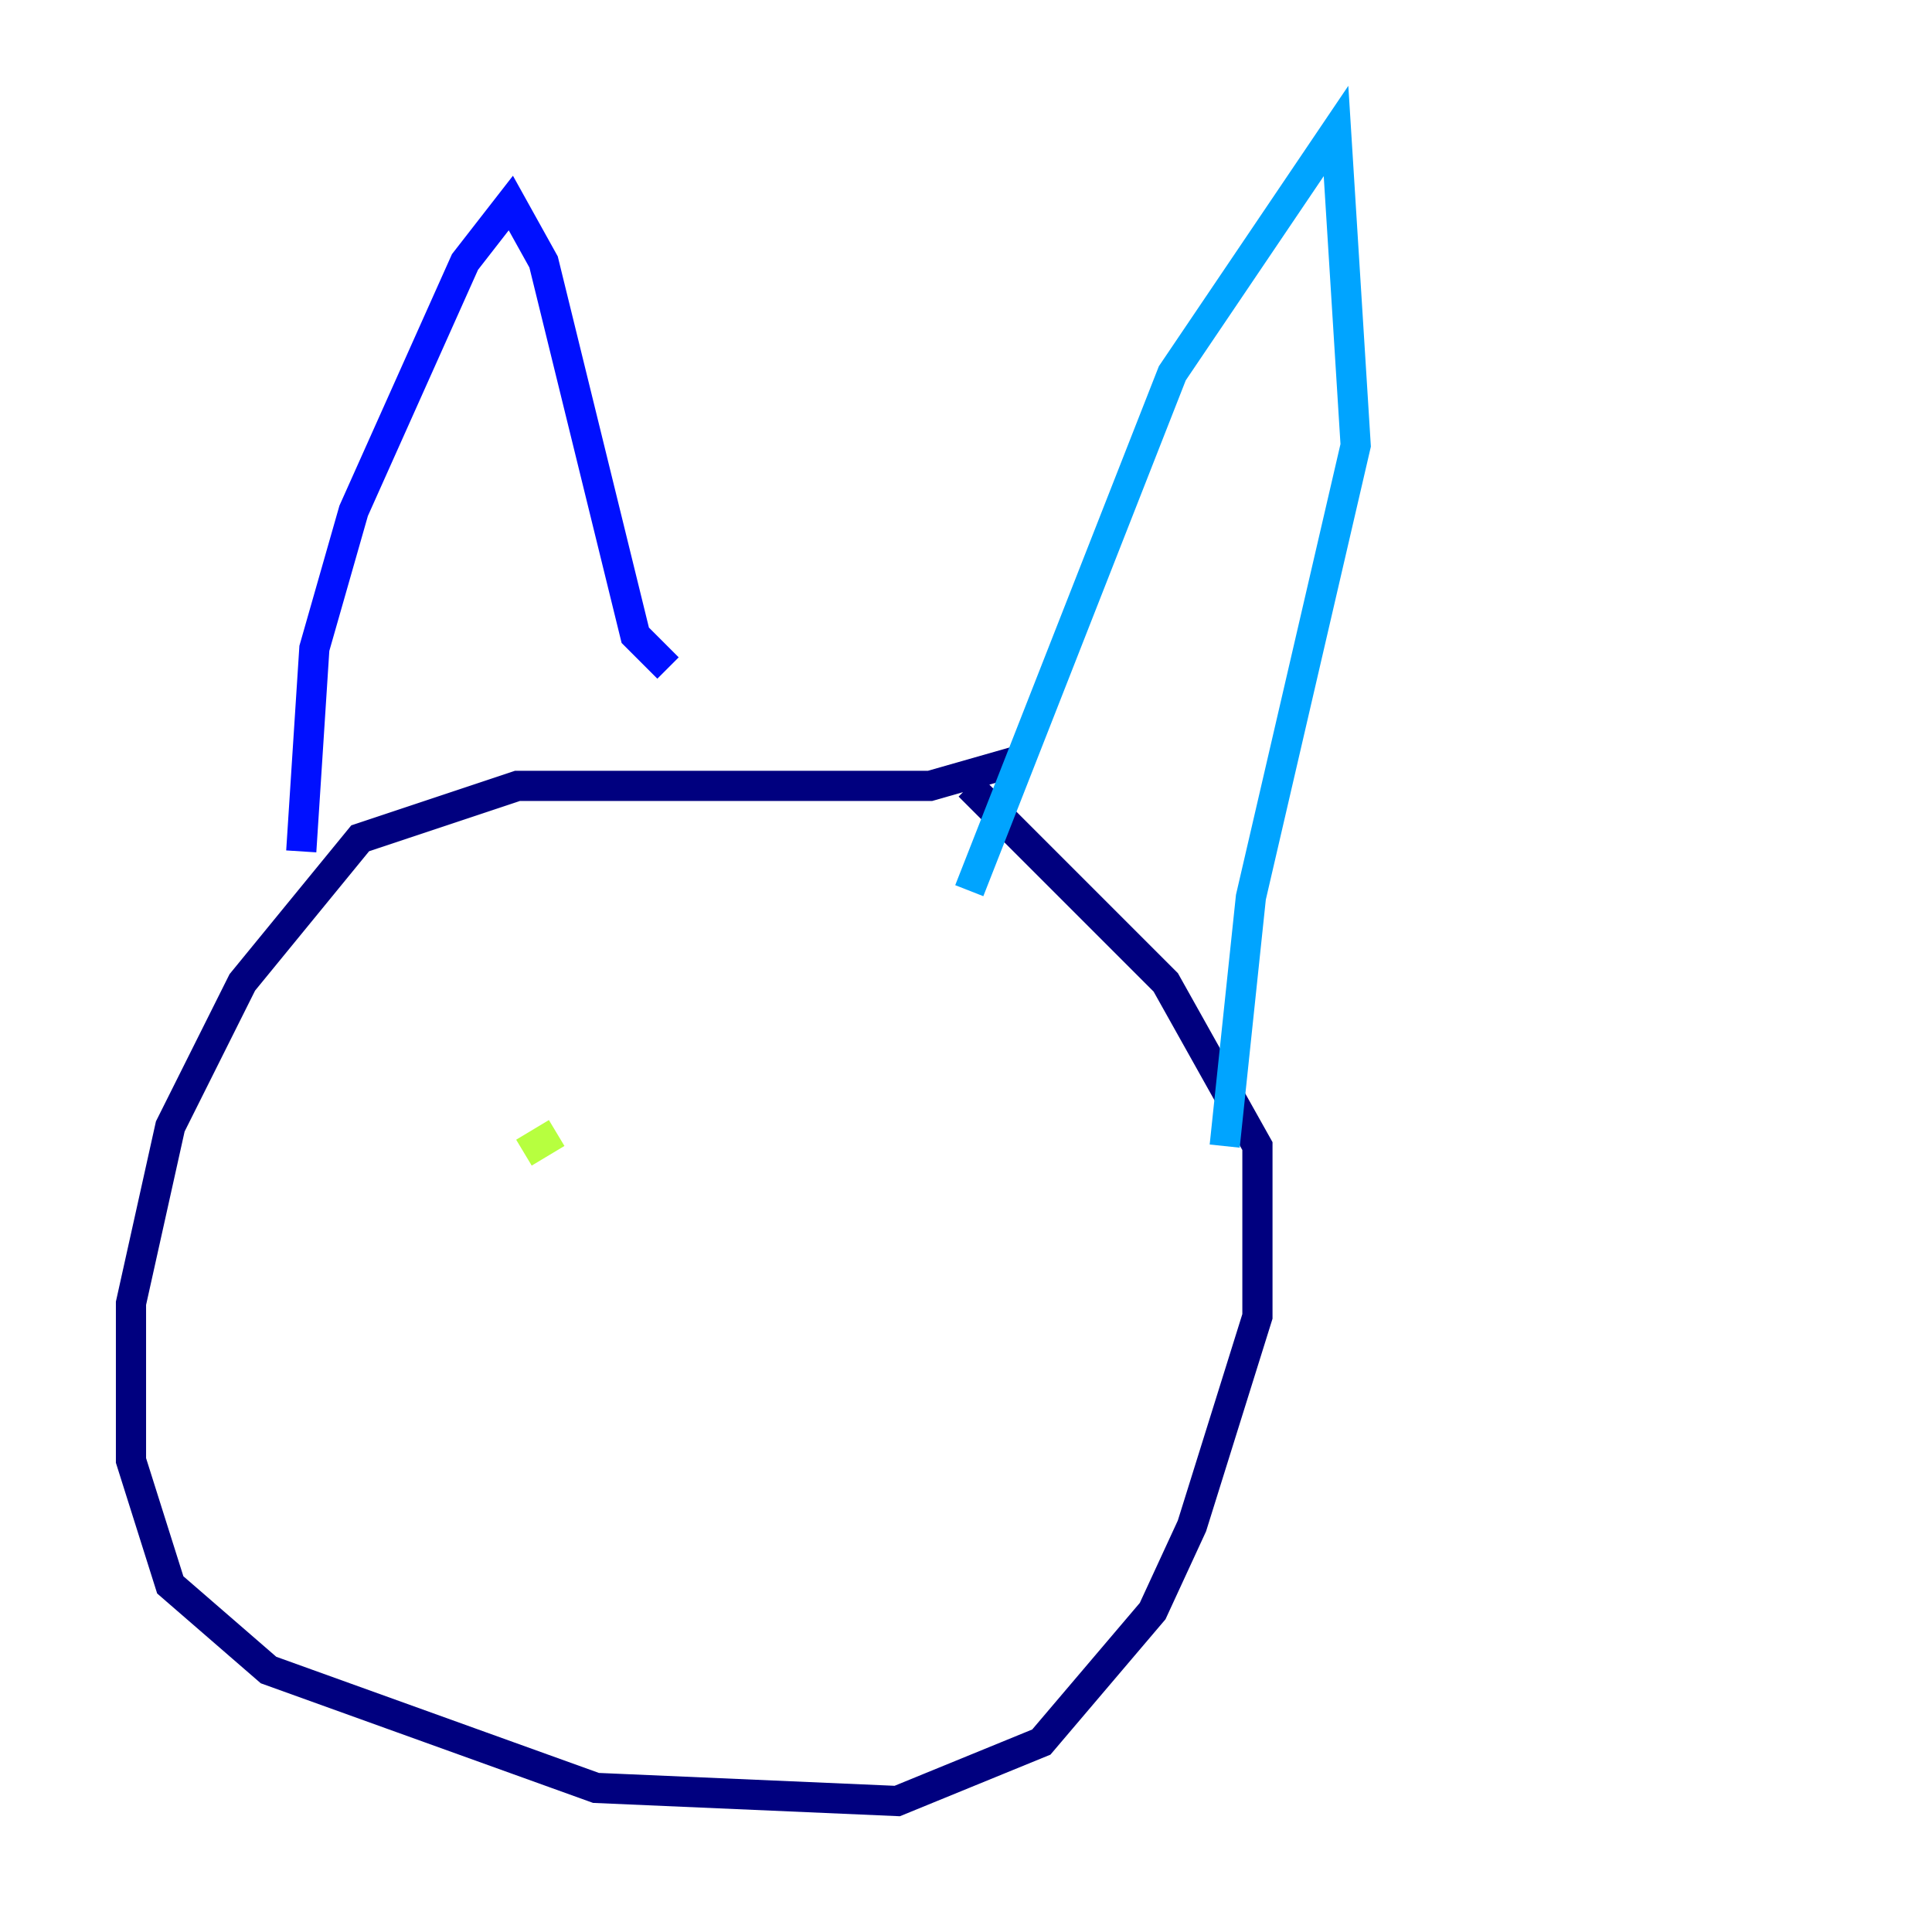 <?xml version="1.0" encoding="utf-8" ?>
<svg baseProfile="tiny" height="128" version="1.2" viewBox="0,0,128,128" width="128" xmlns="http://www.w3.org/2000/svg" xmlns:ev="http://www.w3.org/2001/xml-events" xmlns:xlink="http://www.w3.org/1999/xlink"><defs /><polyline fill="none" points="67.688,50.332 61.614,52.068 34.278,52.068 23.864,55.539 16.054,65.085 11.281,74.63 8.678,86.346 8.678,96.759 11.281,105.003 17.79,110.644 39.485,118.454 59.444,119.322 68.99,115.417 76.366,106.739 78.969,101.098 83.308,87.214 83.308,75.932 77.234,65.085 64.217,52.068" stroke="#00007f" stroke-width="2" /><polyline fill="none" points="19.959,56.407 20.827,42.956 23.43,33.844 30.807,17.356 33.844,13.451 36.014,17.356 42.088,42.088 44.258,44.258" stroke="#0010ff" stroke-width="2" /><polyline fill="none" points="64.217,59.01 77.668,24.732 88.515,8.678 89.817,29.505 82.875,59.444 81.139,75.932" stroke="#00a4ff" stroke-width="2" /><polyline fill="none" points="35.58,75.064 35.58,75.064" stroke="#3fffb7" stroke-width="2" /><polyline fill="none" points="36.881,75.064 34.712,76.366" stroke="#b7ff3f" stroke-width="2" /><polyline fill="none" points="61.18,79.837 61.18,79.837" stroke="#ffb900" stroke-width="2" /><polyline fill="none" points="59.01,83.742 59.01,83.742" stroke="#ff3000" stroke-width="2" /><polyline fill="none" points="60.312,78.536 60.312,78.536" stroke="#7f0000" stroke-width="2" /></svg>